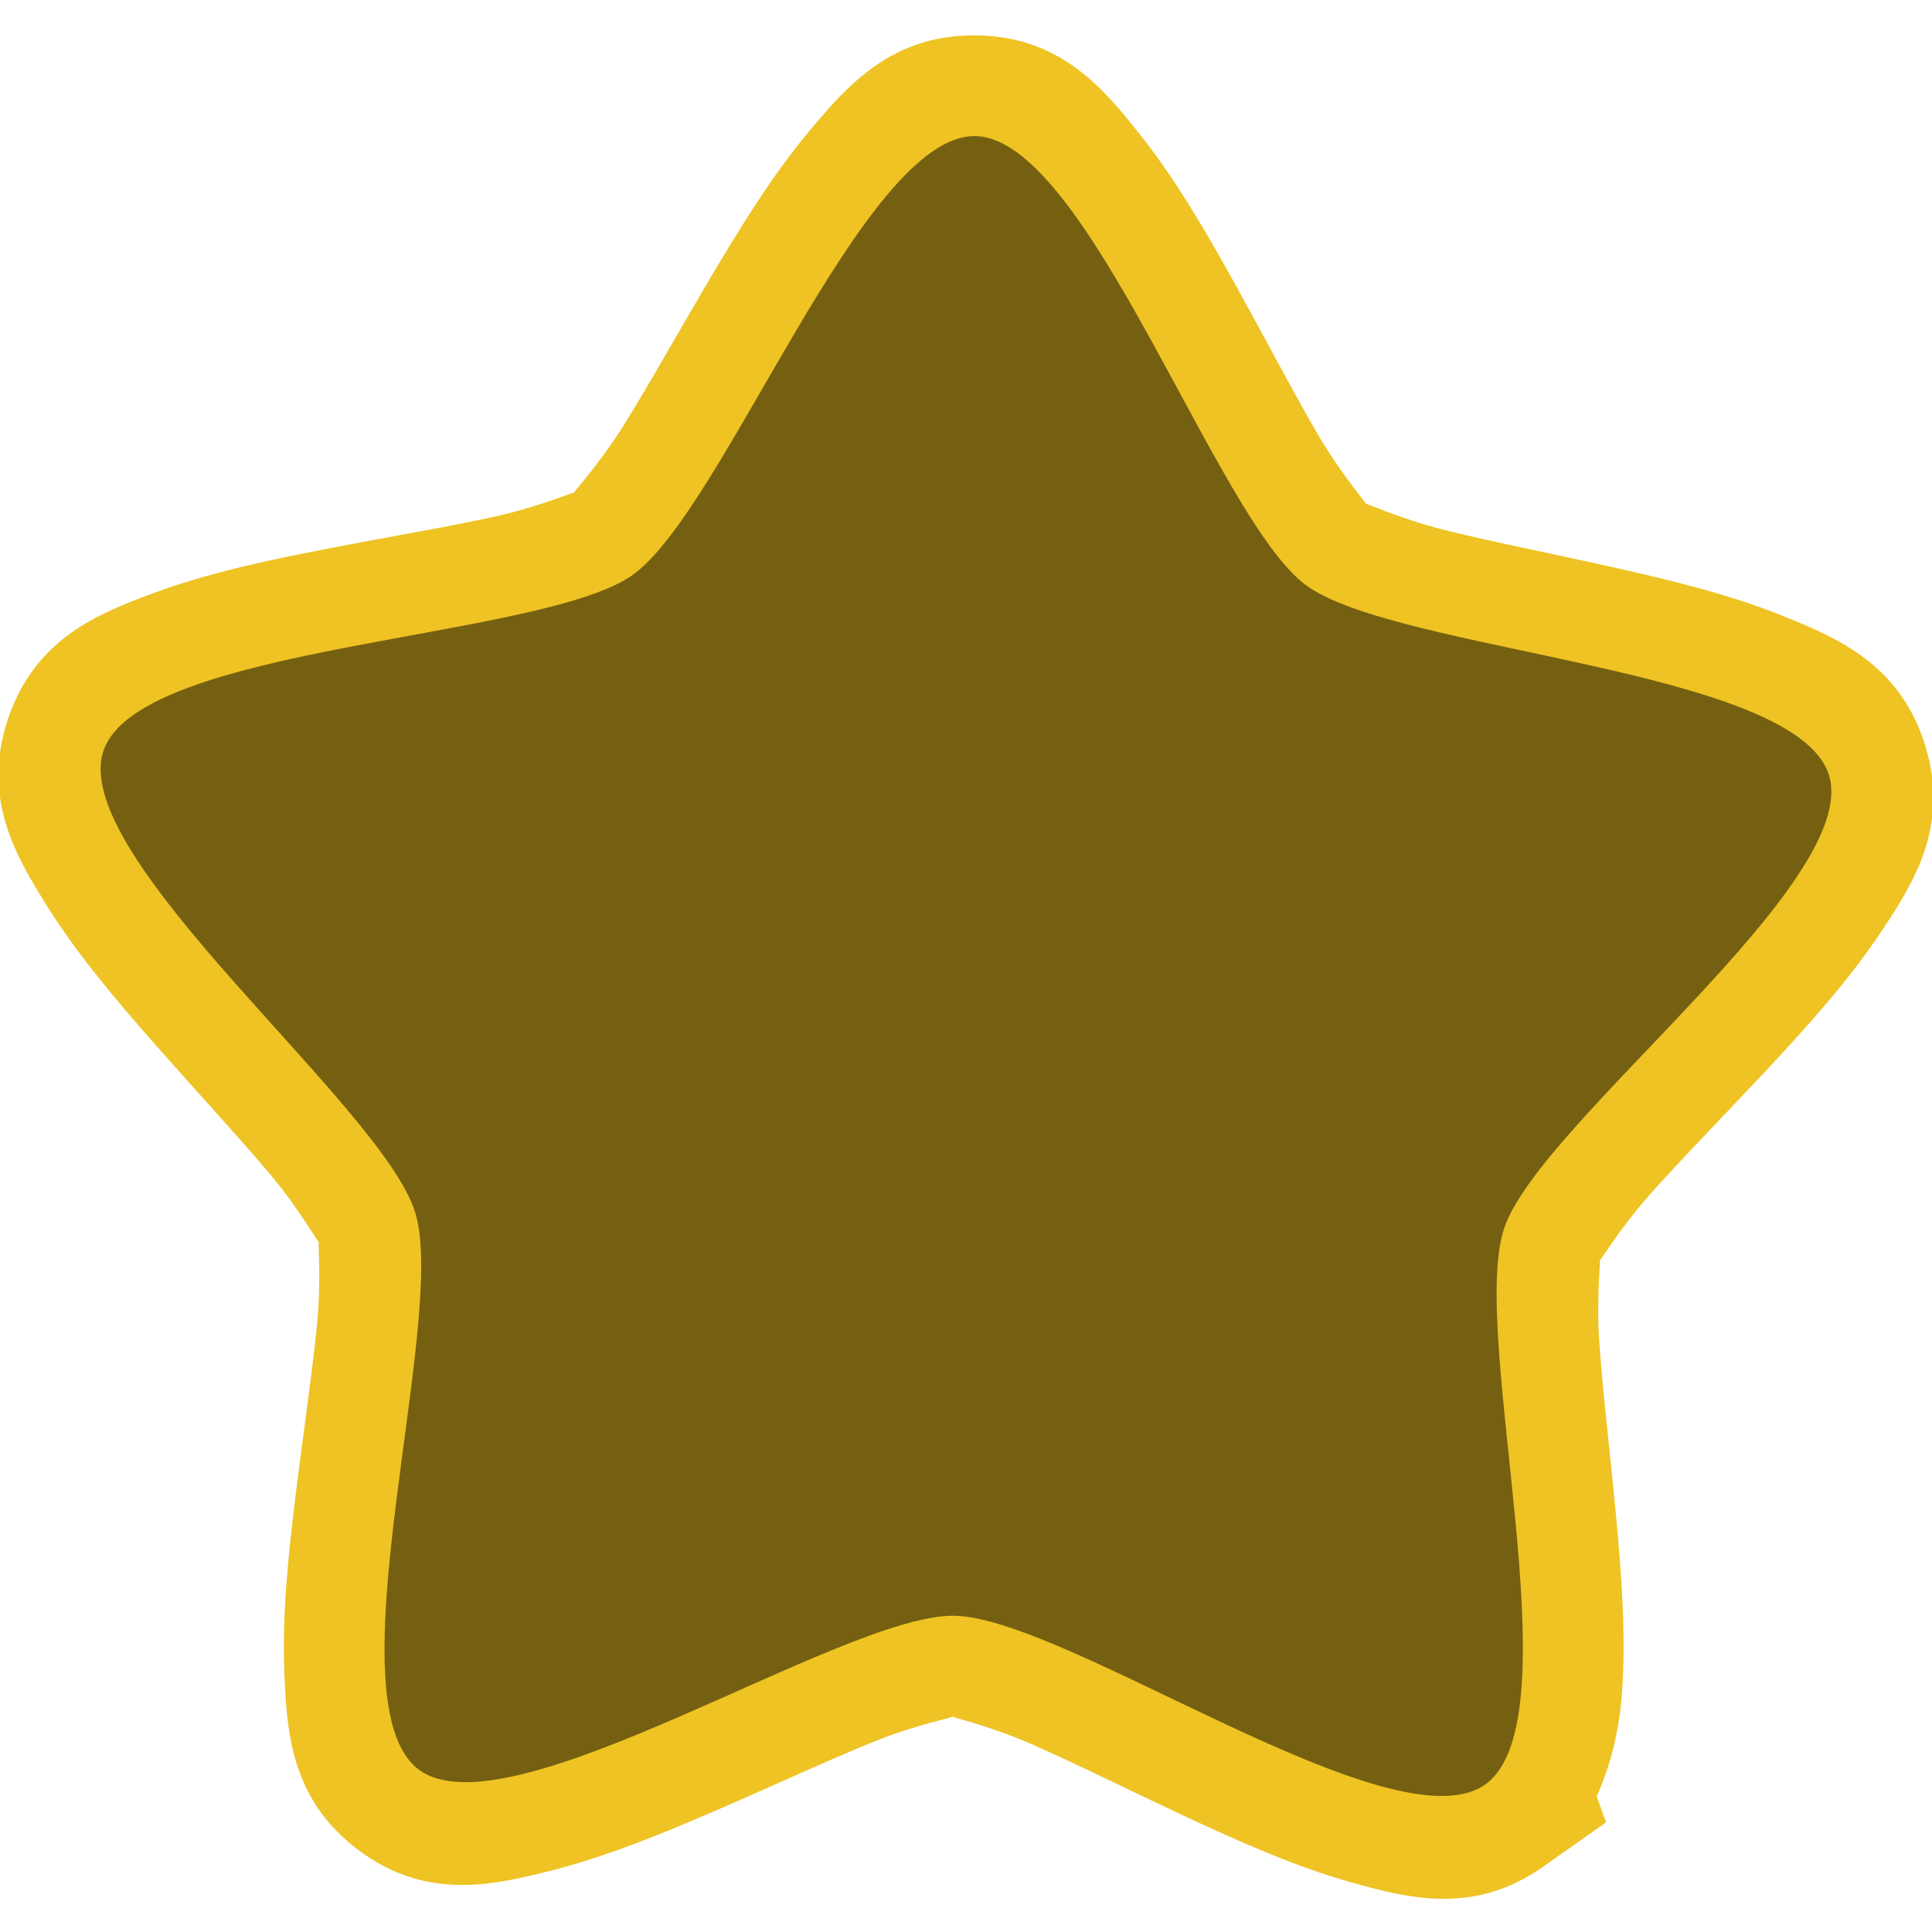 <svg width="48" version="1.0" xmlns="http://www.w3.org/2000/svg" height="48">
<g style="fill:#eec323">
<path style="-inkscape-stroke:none;color:#000" d="m 24.262,.879 c -2.101,-0.03 -3.207,1.247 -4.137,2.355 -0.93,1.109 -1.729,2.406 -2.5,3.711 -0.771,1.305 -1.501,2.615 -2.137,3.633 -0.636,1.018 -1.341,1.753 -1.221,1.668 0.12,-0.085 -0.808,0.333 -1.98,0.59 -1.172,0.257 -2.651,0.505 -4.139,0.793 -1.488,0.288 -2.979,0.604 -4.336,1.107 -1.357,0.504 -2.93,1.119 -3.607,3.107 -0.677,1.989 0.194,3.435 0.961,4.662 0.767,1.227 1.755,2.387 2.758,3.523 1.003,1.137 2.021,2.235 2.793,3.154 0.772,0.919 1.254,1.817 1.211,1.676 -0.044,-0.141 0.065,0.872 -0.053,2.066 -0.118,1.194 -0.34,2.677 -0.525,4.182 -0.186,1.504 -0.345,3.019 -0.285,4.465 0.06,1.446 0.158,3.134 1.84,4.393 1.682,1.259 3.326,0.876 4.73,0.525 1.404,-0.35 2.814,-0.929 4.205,-1.531 1.391,-0.602 2.751,-1.234 3.863,-1.684 1.112,-0.45 2.114,-0.631 1.967,-0.633 -0.147,-0.002 0.85,0.206 1.949,0.688 1.099,0.481 2.441,1.151 3.814,1.793 1.373,0.641 2.765,1.26 4.158,1.65 1.394,0.39 3.029,0.818 4.746,-0.393 l 1.565,-1.103 -.234,-.643 c 0.387,-0.86 0.572,-1.754 0.631,-2.592 0.101,-1.444 -0.015,-2.962 -0.158,-4.471 -0.143,-1.509 -0.322,-2.998 -0.406,-4.195 -0.084,-1.197 0.053,-2.206 0.006,-2.066 -0.048,0.139 0.46,-0.744 1.258,-1.641 0.797,-0.897 1.848,-1.966 2.883,-3.074 1.034,-1.108 2.054,-2.24 2.855,-3.445 0.801,-1.205 1.713,-2.626 1.092,-4.633 -0.621,-2.007 -2.176,-2.665 -3.518,-3.207 -1.342,-0.542 -2.822,-0.9 -4.301,-1.23 -1.479,-0.33 -2.951,-0.62 -4.115,-0.91 -1.164,-0.29 -2.083,-0.733 -1.965,-0.645 0.118,0.088 -0.565,-0.668 -1.172,-1.703 -0.606,-1.035 -1.299,-2.365 -2.033,-3.691 -0.734,-1.326 -1.496,-2.645 -2.395,-3.779 -0.898,-1.135 -1.968,-2.443 -4.068,-2.473 Z "/>
<path d="m 36.896,44.338 c -2.278,1.606 -10.403,-4.156 -13.19,-4.195 -2.787,-0.039 -11.072,5.49 -13.304,3.82 -2.231,-1.67 0.738,-11.179 -0.086,-13.841 -0.824,-2.663 -8.643,-8.834 -7.744,-11.472 0.899,-2.638 10.859,-2.753 13.137,-4.359 2.278,-1.606 5.731,-10.95 8.518,-10.91 2.787,0.039 5.974,9.477 8.205,11.147 2.231,1.67 12.185,2.067 13.008,4.729 0.824,2.663 -7.167,8.61 -8.066,11.248 -0.899,2.638 1.8,12.227 -0.478,13.833 z"/>
</g>
<path style="fill-opacity:.51" d="m 36.896,44.338 c -2.278,1.606 -10.403,-4.156 -13.19,-4.195 -2.787,-0.039 -11.072,5.49 -13.304,3.82 -2.231,-1.67 0.738,-11.179 -0.086,-13.841 -0.824,-2.663 -8.643,-8.834 -7.744,-11.472 0.899,-2.638 10.859,-2.753 13.137,-4.359 2.278,-1.606 5.731,-10.95 8.518,-10.91 2.787,0.039 5.974,9.477 8.205,11.147 2.231,1.67 12.185,2.067 13.008,4.729 0.824,2.663 -7.167,8.61 -8.066,11.248 -0.899,2.638 1.8,12.227 -0.478,13.833 z"/>
</svg>
